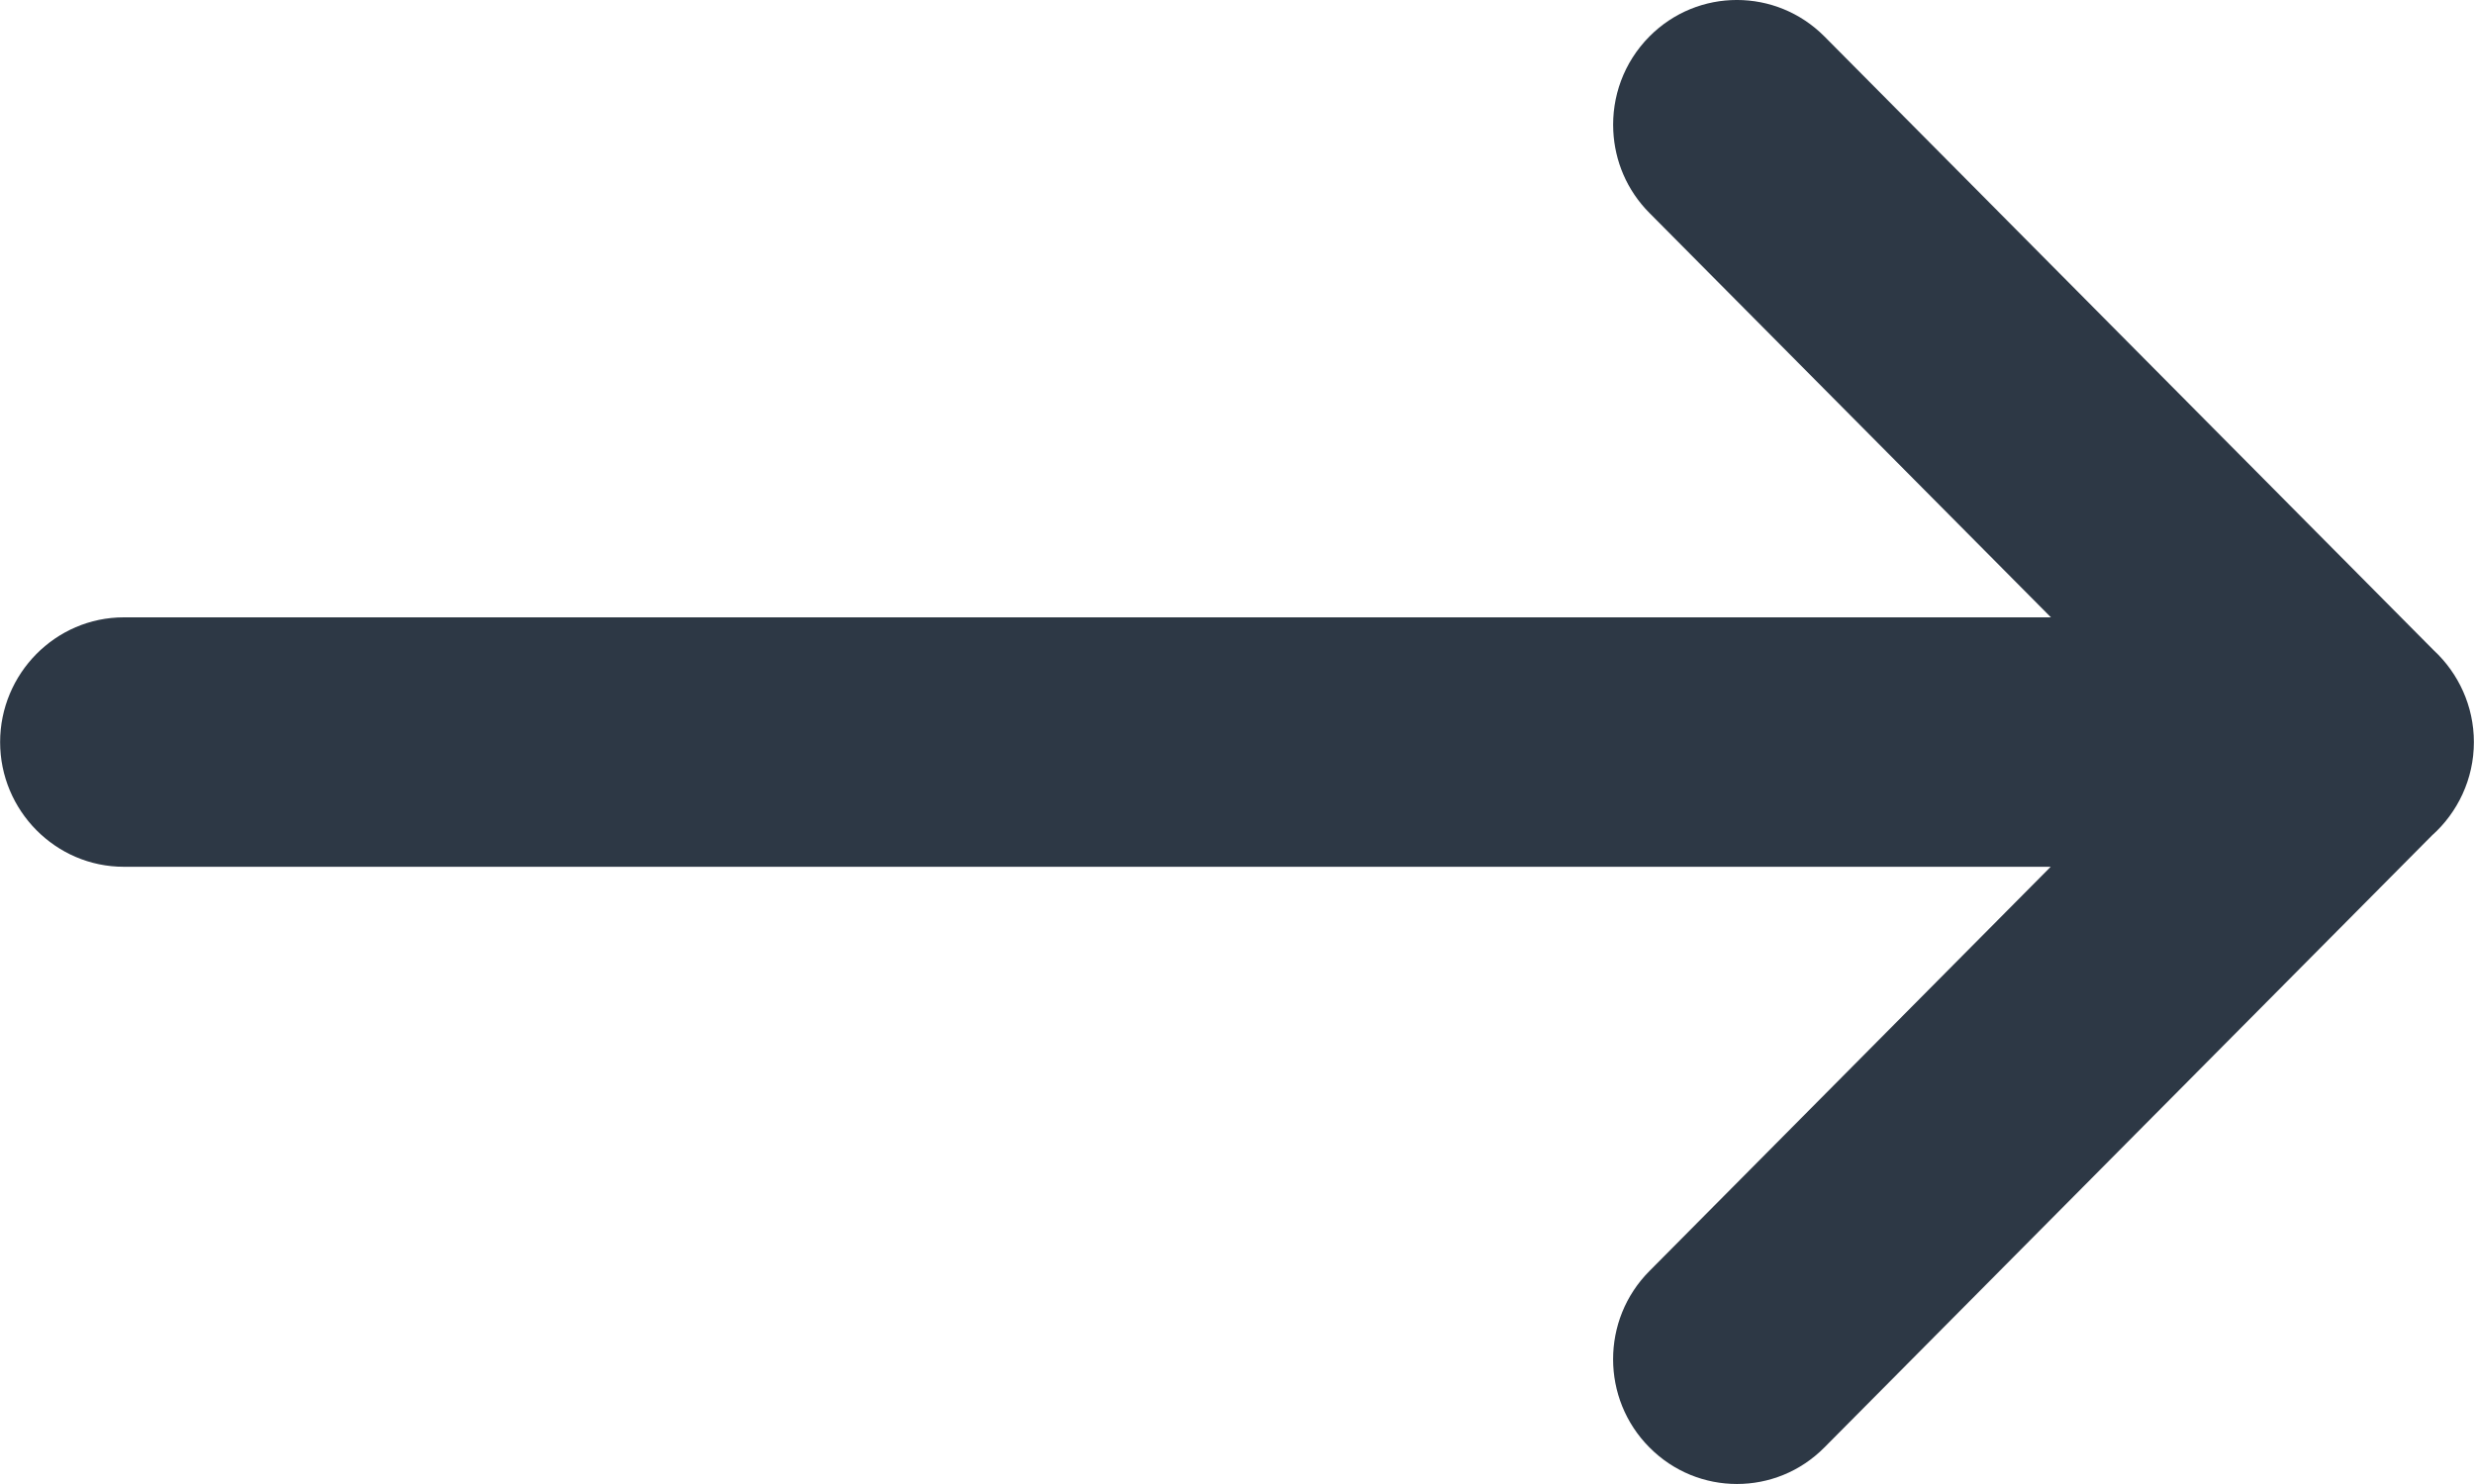 <svg width="20" height="12" viewBox="0 0 20 12" fill="none" xmlns="http://www.w3.org/2000/svg">
<path d="M13.334 0.295C13.725 -0.099 14.358 -0.098 14.749 0.295L19.675 5.259C19.874 5.444 19.999 5.709 19.999 6.001C19.999 6.299 19.868 6.57 19.661 6.755L14.749 11.704C14.358 12.099 13.724 12.098 13.334 11.704C12.943 11.311 12.942 10.672 13.334 10.278L16.578 7.009L1.001 7.009C0.448 7.009 0.001 6.553 0.001 6.001C0.001 5.448 0.448 4.992 1.001 4.992L16.58 4.992L13.334 1.722C13.151 1.538 13.054 1.301 13.042 1.06C13.028 0.785 13.125 0.506 13.334 0.295Z" fill="#2D3845"/>
</svg>
